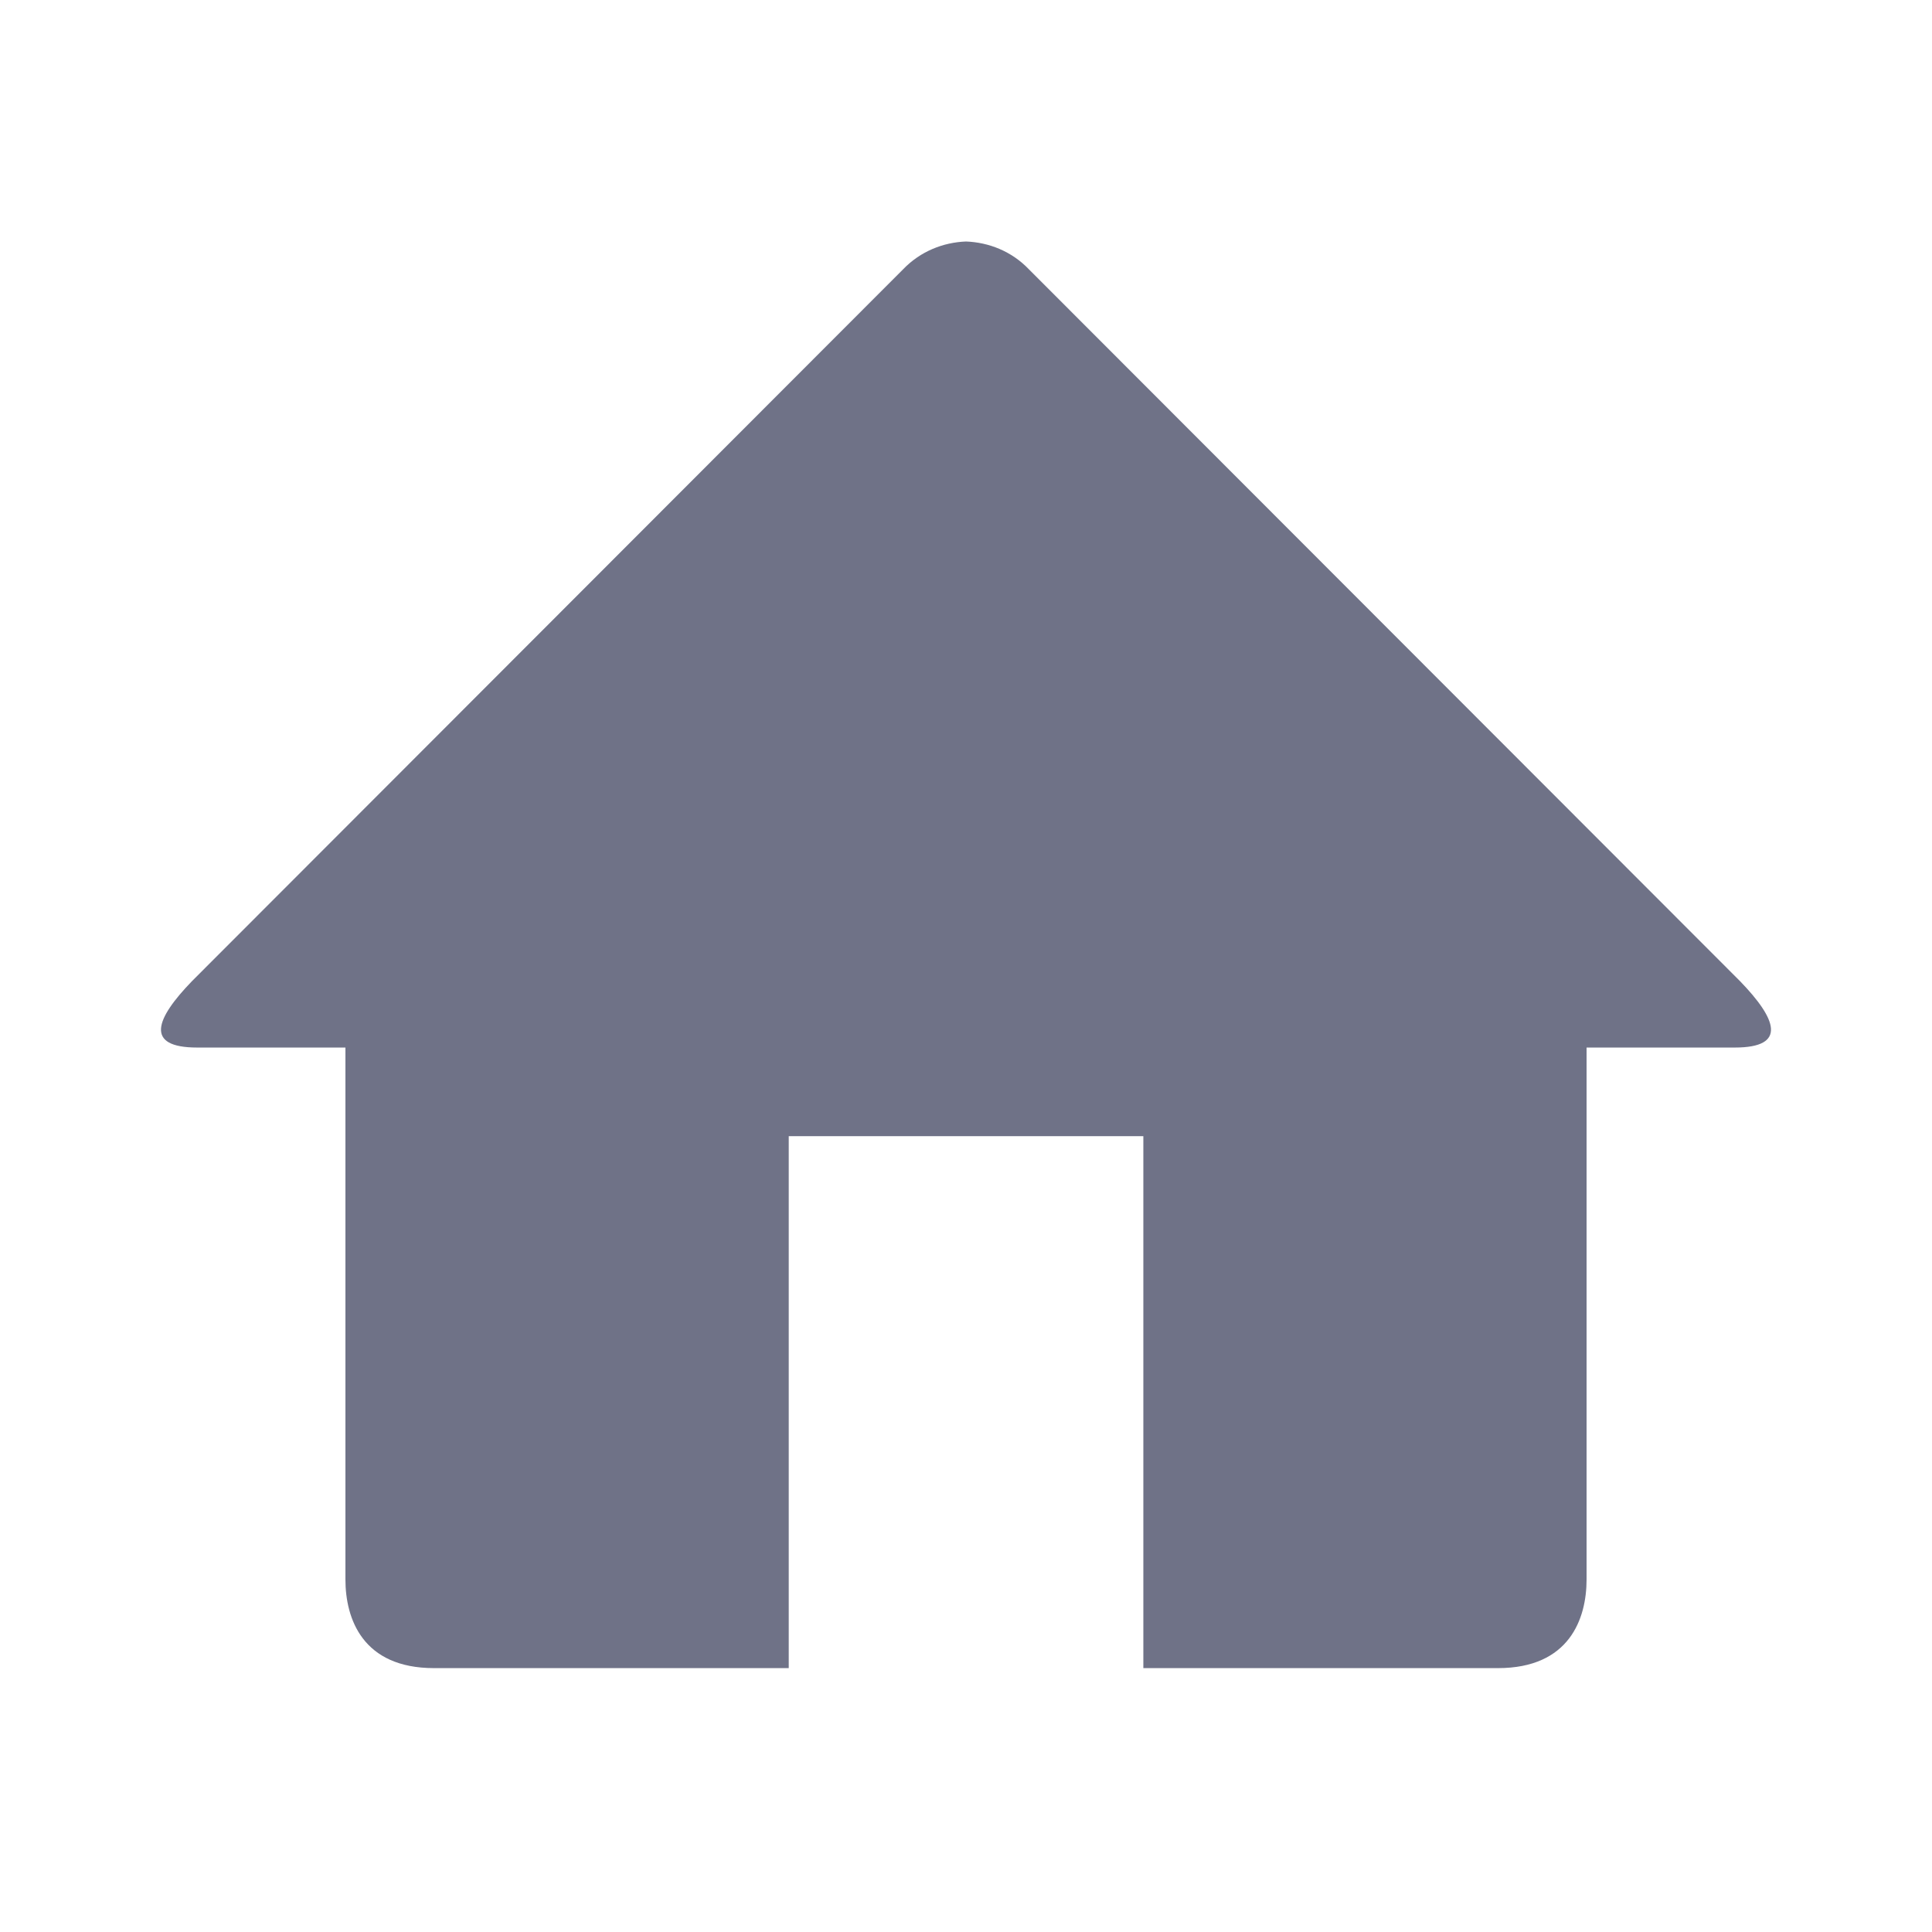 <svg width="24" height="24" viewBox="0 0 24 24" fill="none" xmlns="http://www.w3.org/2000/svg">
<path d="M21.55 13.013H19.709V19.62C19.709 20.11 19.495 20.722 18.608 20.722H14.203V14.114H9.798V20.722H5.392C4.505 20.722 4.291 20.11 4.291 19.62V13.013H2.45C1.791 13.013 1.932 12.656 2.384 12.189L11.22 3.344C11.435 3.121 11.717 3.011 12 3C12.283 3.011 12.565 3.12 12.78 3.344L21.615 12.188C22.068 12.656 22.209 13.013 21.55 13.013Z" fill="#6F7287"/>
</svg>
